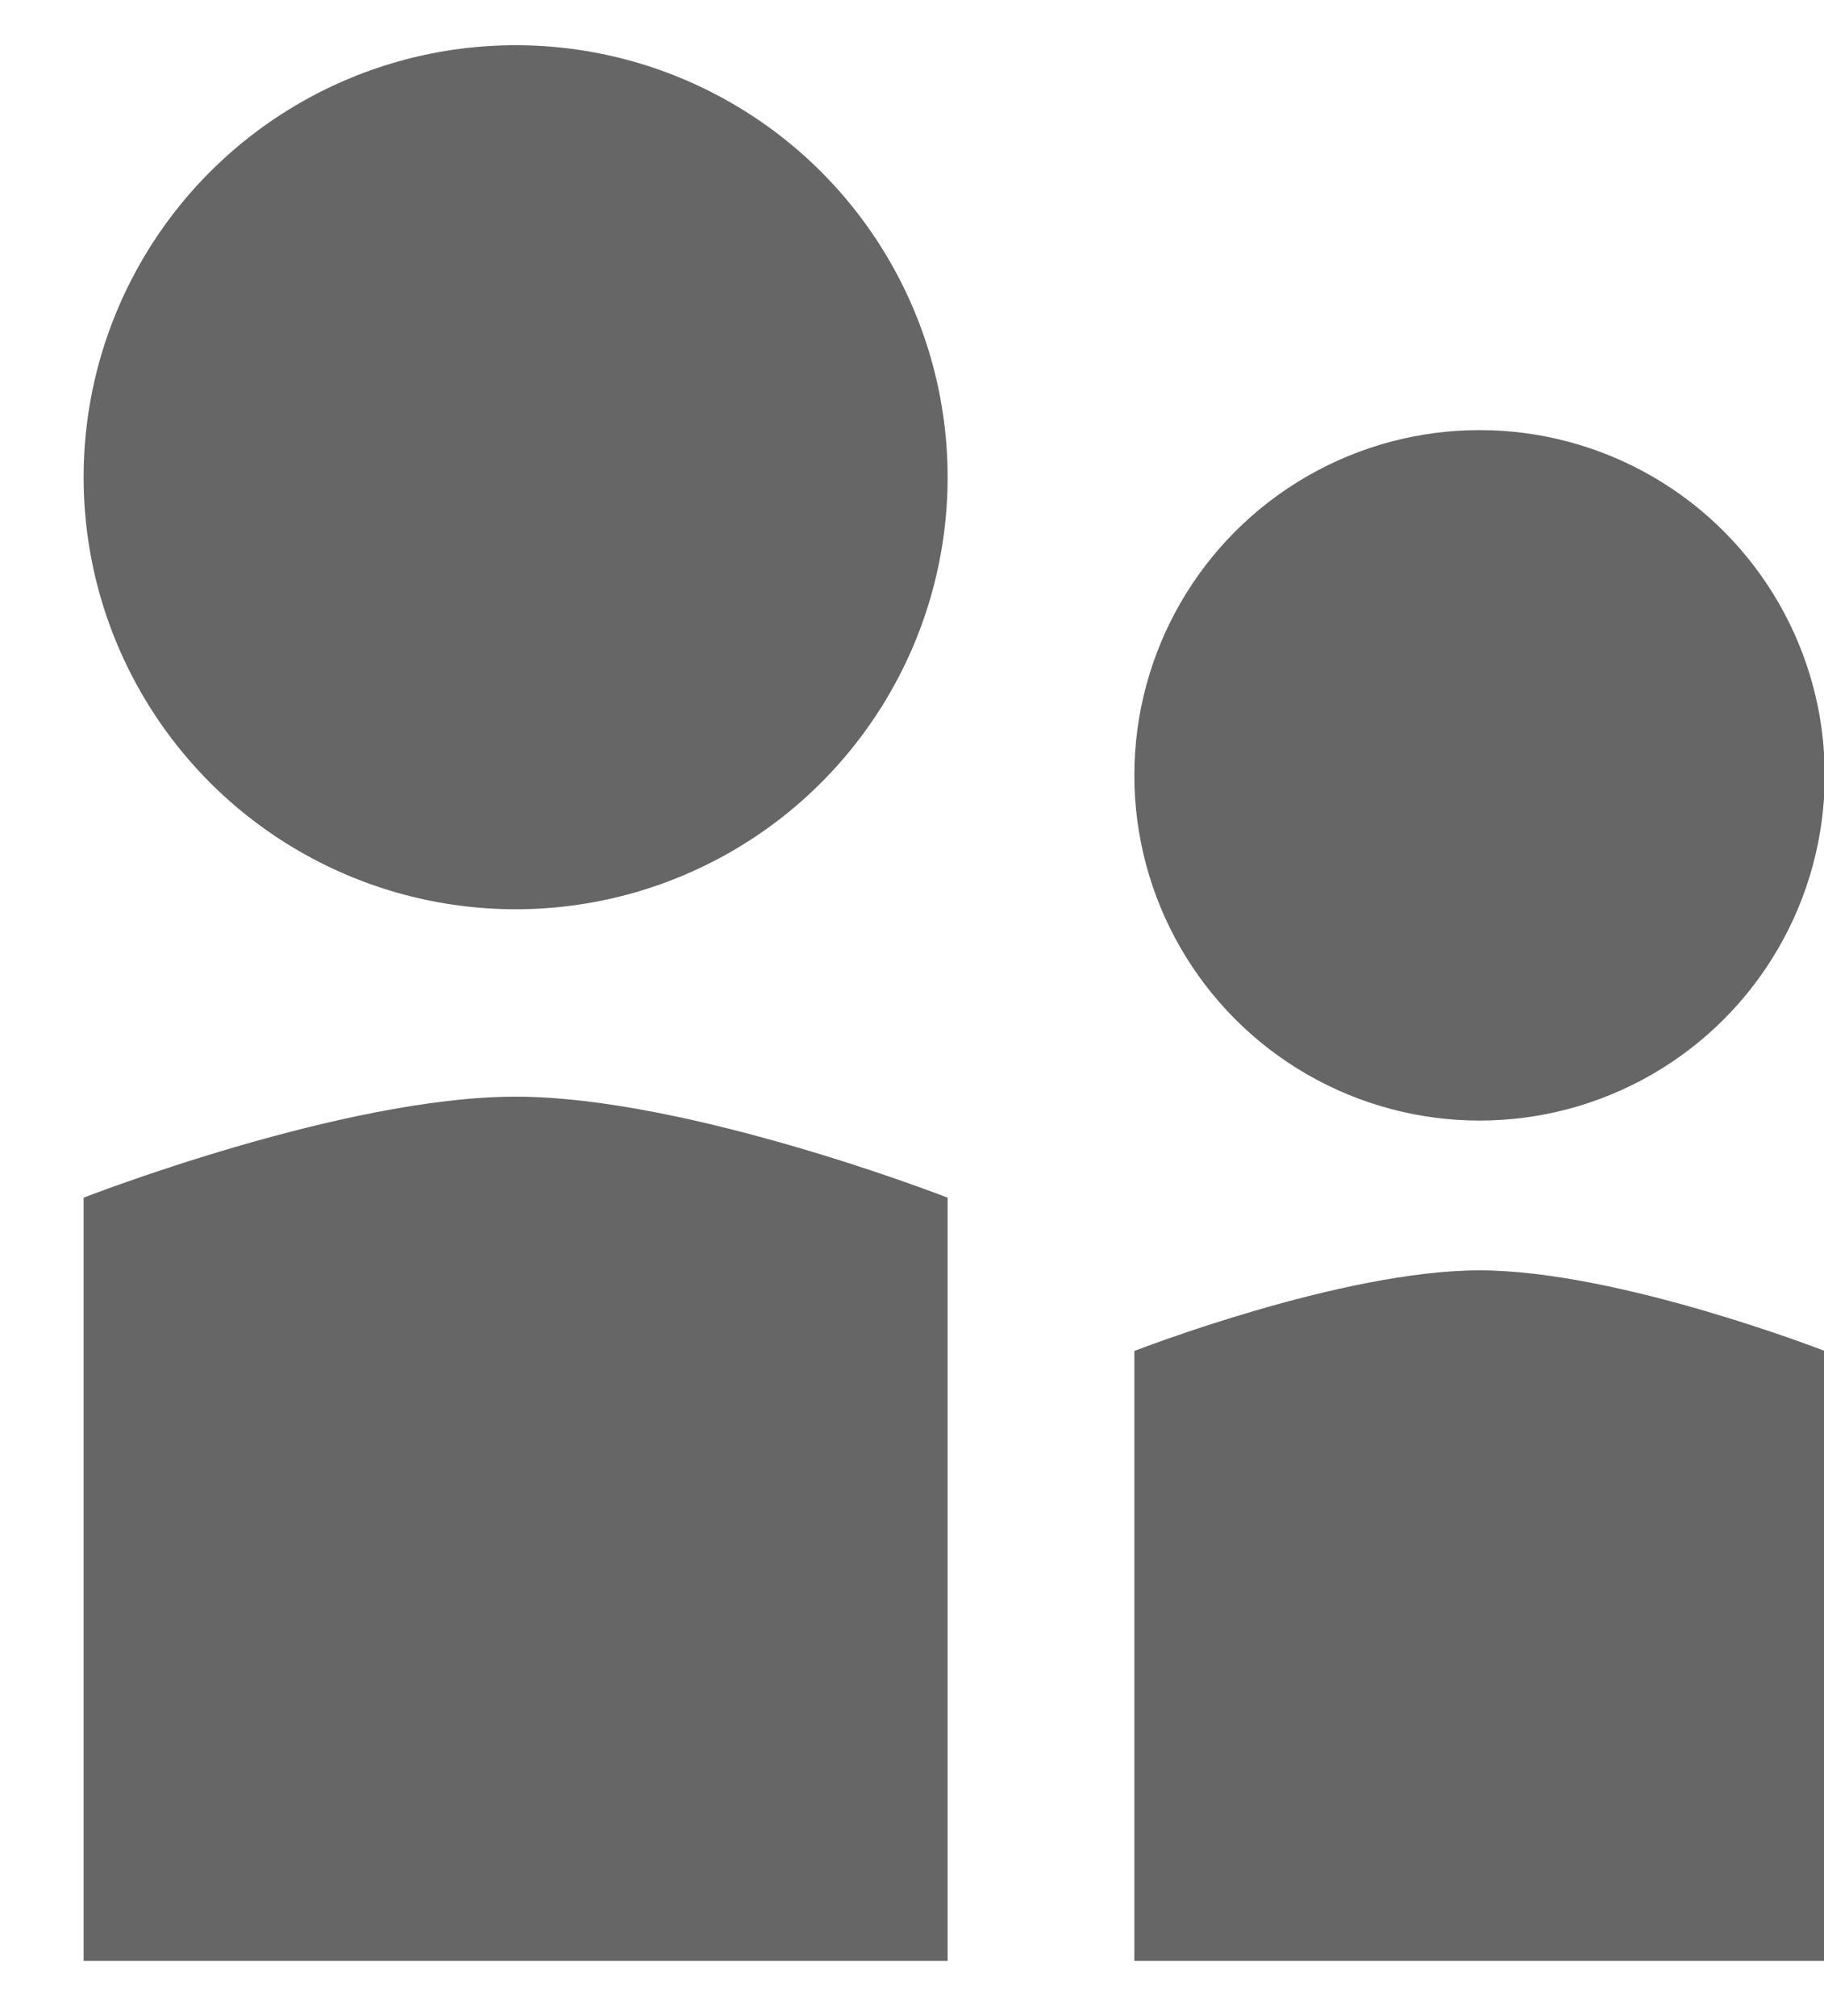 <svg width="19" height="21" viewBox="0 0 19 21" fill="none" xmlns="http://www.w3.org/2000/svg">
<circle cx="5.371" cy="4.971" r="4.5" fill="#666666"/>
<circle cx="15.412" cy="8.076" r="3.596" fill="#666666"/>
<path d="M0.871 12.475C0.871 12.475 3.566 11.423 5.371 11.423C7.176 11.423 9.871 12.475 9.871 12.475V20.425H0.871V12.475Z" fill="#666666"/>
<path d="M11.816 14.072C11.816 14.072 13.97 13.232 15.412 13.232C16.854 13.232 19.008 14.072 19.008 14.072V20.425H11.816V14.072Z" fill="#666666"/>
</svg>
